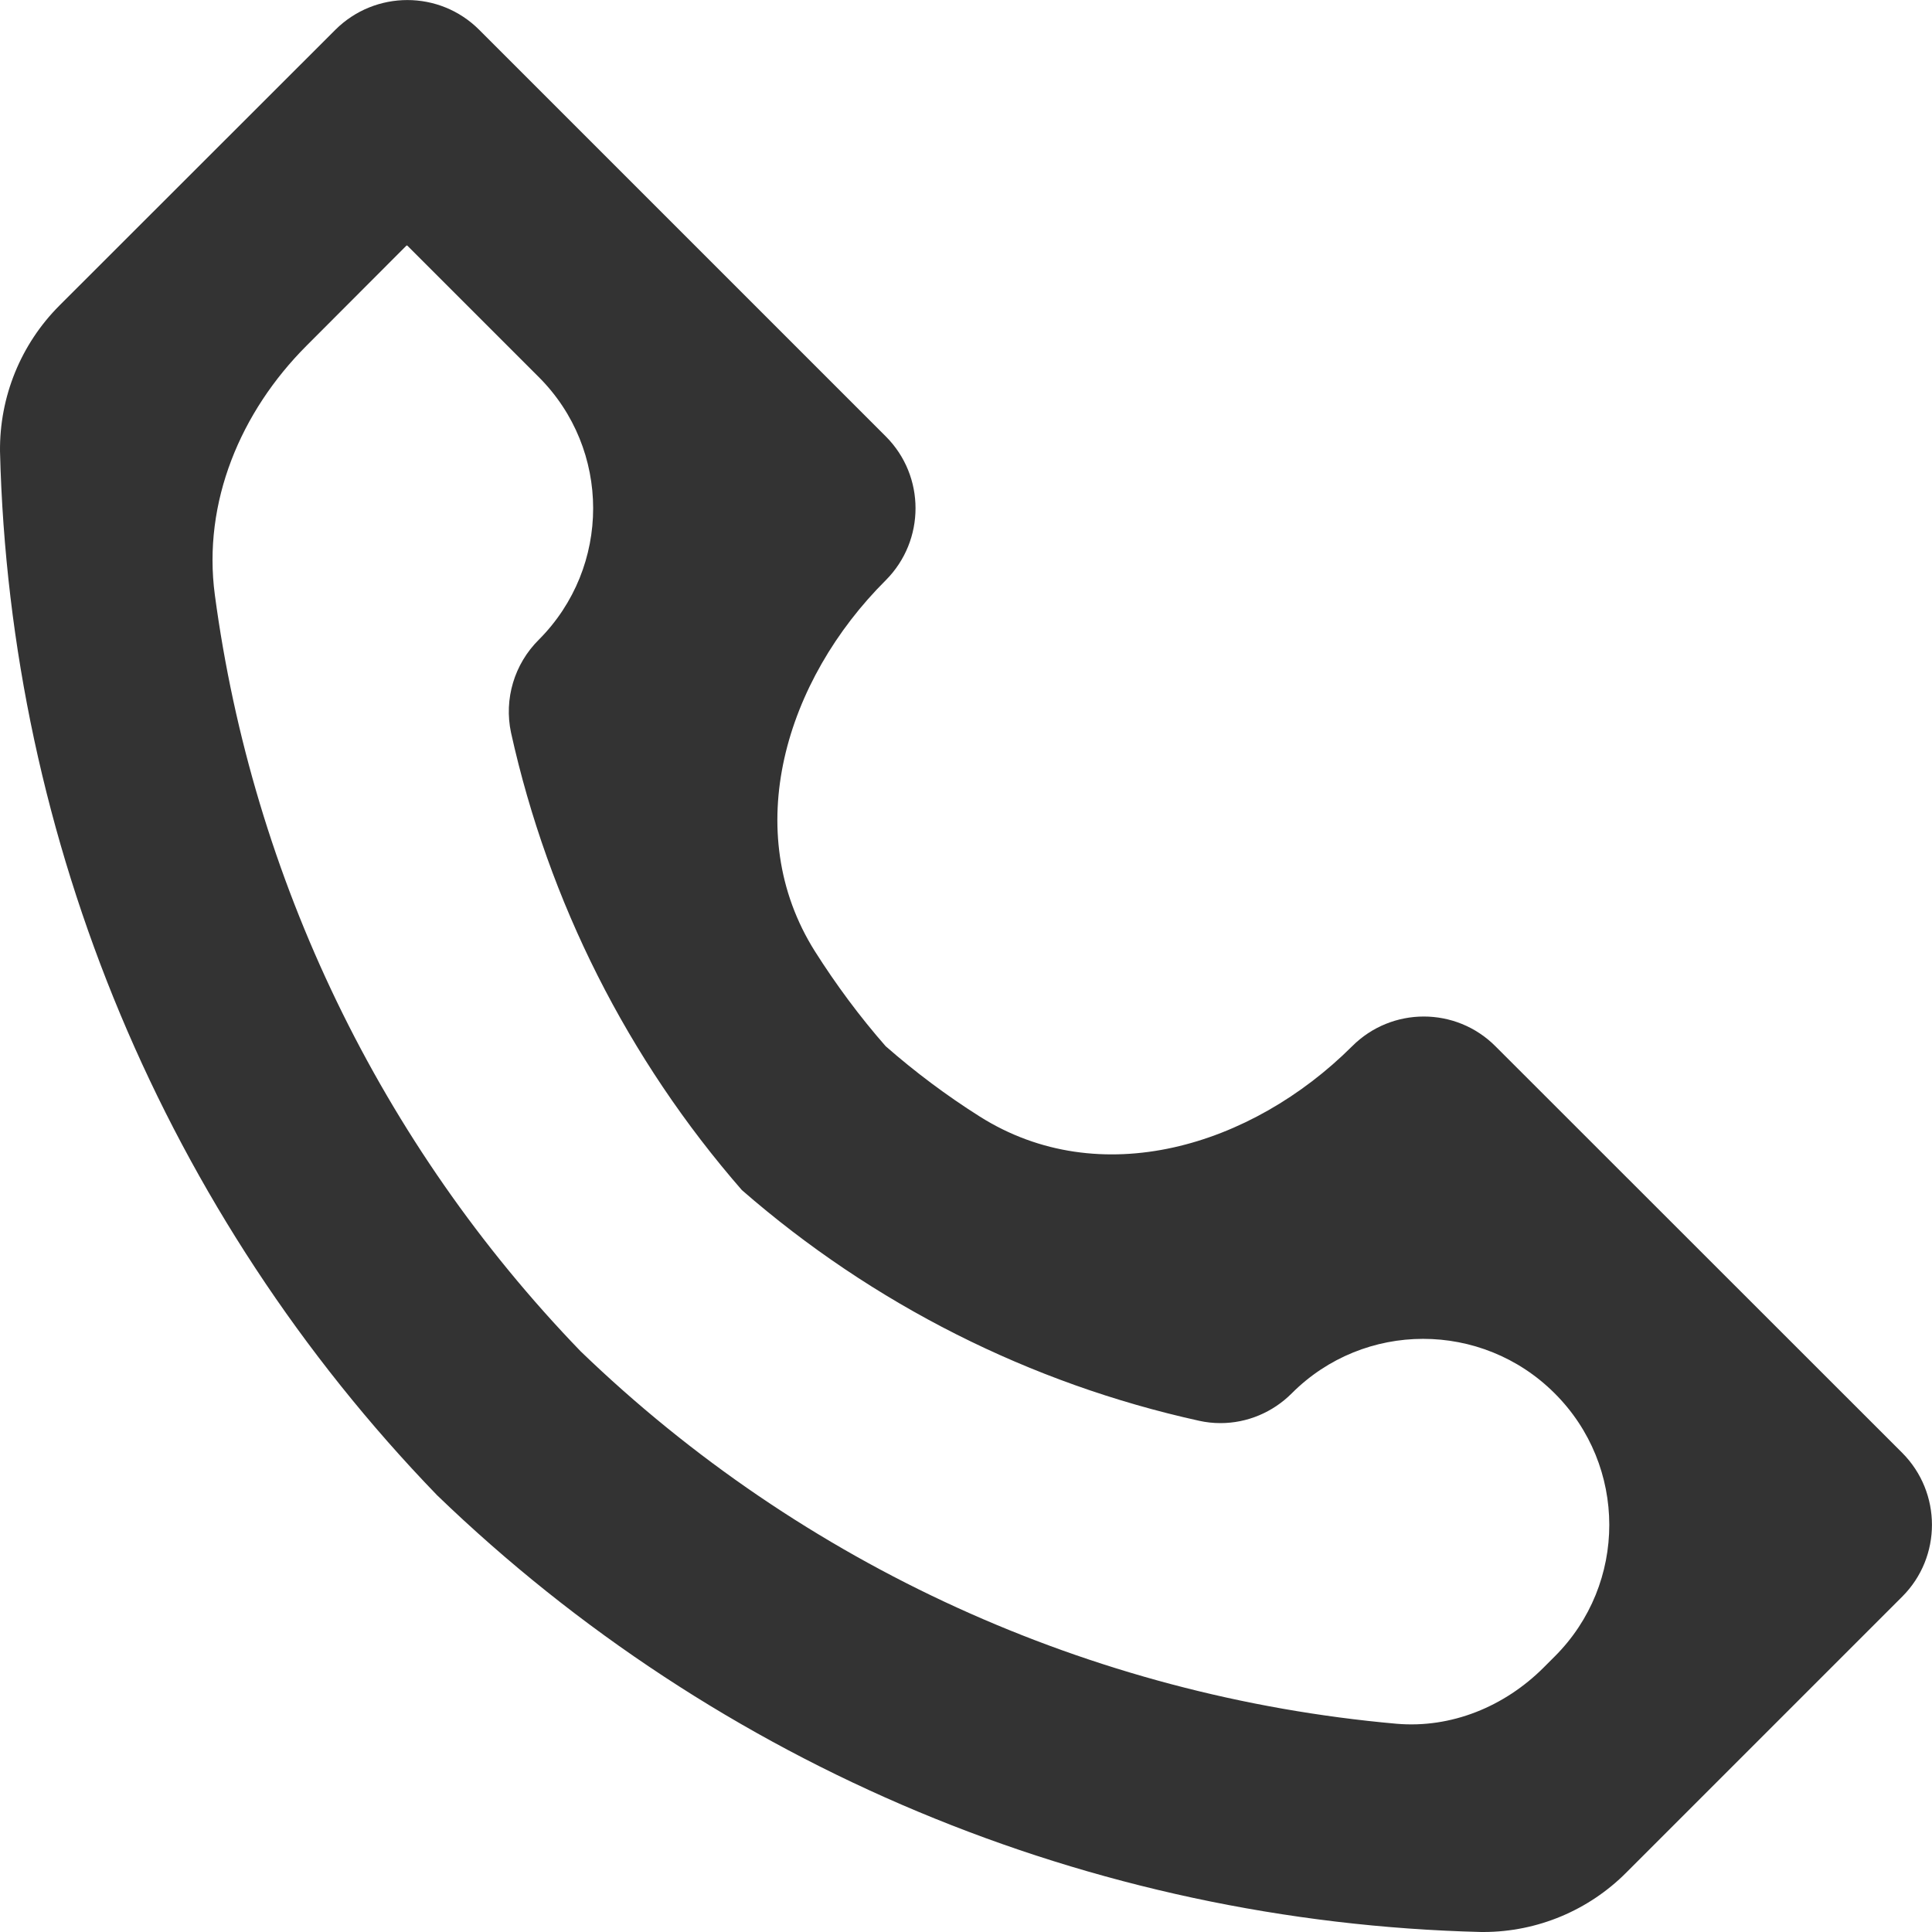<svg width="10" height="10" viewBox="0 0 10 10" fill="none" xmlns="http://www.w3.org/2000/svg">
<path d="M7.681 10H7.667C5.646 9.95 3.717 9.143 2.262 7.739C0.857 6.285 0.05 4.357 5.82808e-05 2.337C-0.003 2.053 0.108 1.781 0.308 1.581L1.736 0.154C1.942 -0.051 2.275 -0.051 2.48 0.154L4.585 2.259C4.79 2.464 4.79 2.797 4.585 3.003C4.065 3.521 3.827 4.303 4.218 4.924C4.327 5.096 4.449 5.261 4.584 5.415C4.737 5.549 4.9 5.671 5.071 5.779C5.693 6.172 6.477 5.935 6.998 5.416C7.203 5.21 7.536 5.21 7.741 5.416L9.846 7.52C10.051 7.726 10.051 8.059 9.846 8.264L8.418 9.692C8.223 9.888 7.958 9.999 7.681 10ZM2.108 1.271C2.108 1.271 2.107 1.271 2.106 1.271C2.105 1.271 2.104 1.271 2.104 1.271L1.587 1.789C1.245 2.131 1.048 2.6 1.112 3.079C1.308 4.546 1.968 5.92 3.005 6.994C4.154 8.103 5.646 8.781 7.227 8.922C7.512 8.947 7.788 8.833 7.99 8.631L8.047 8.574C8.424 8.198 8.424 7.587 8.046 7.211C7.67 6.836 7.061 6.836 6.686 7.212C6.588 7.31 6.456 7.366 6.317 7.366C6.28 7.366 6.243 7.362 6.207 7.354C5.331 7.161 4.517 6.75 3.84 6.16C3.25 5.483 2.839 4.669 2.645 3.792C2.608 3.618 2.662 3.437 2.789 3.311C3.164 2.935 3.164 2.326 2.788 1.951L2.108 1.271Z" fill="#333333"/>
</svg>
